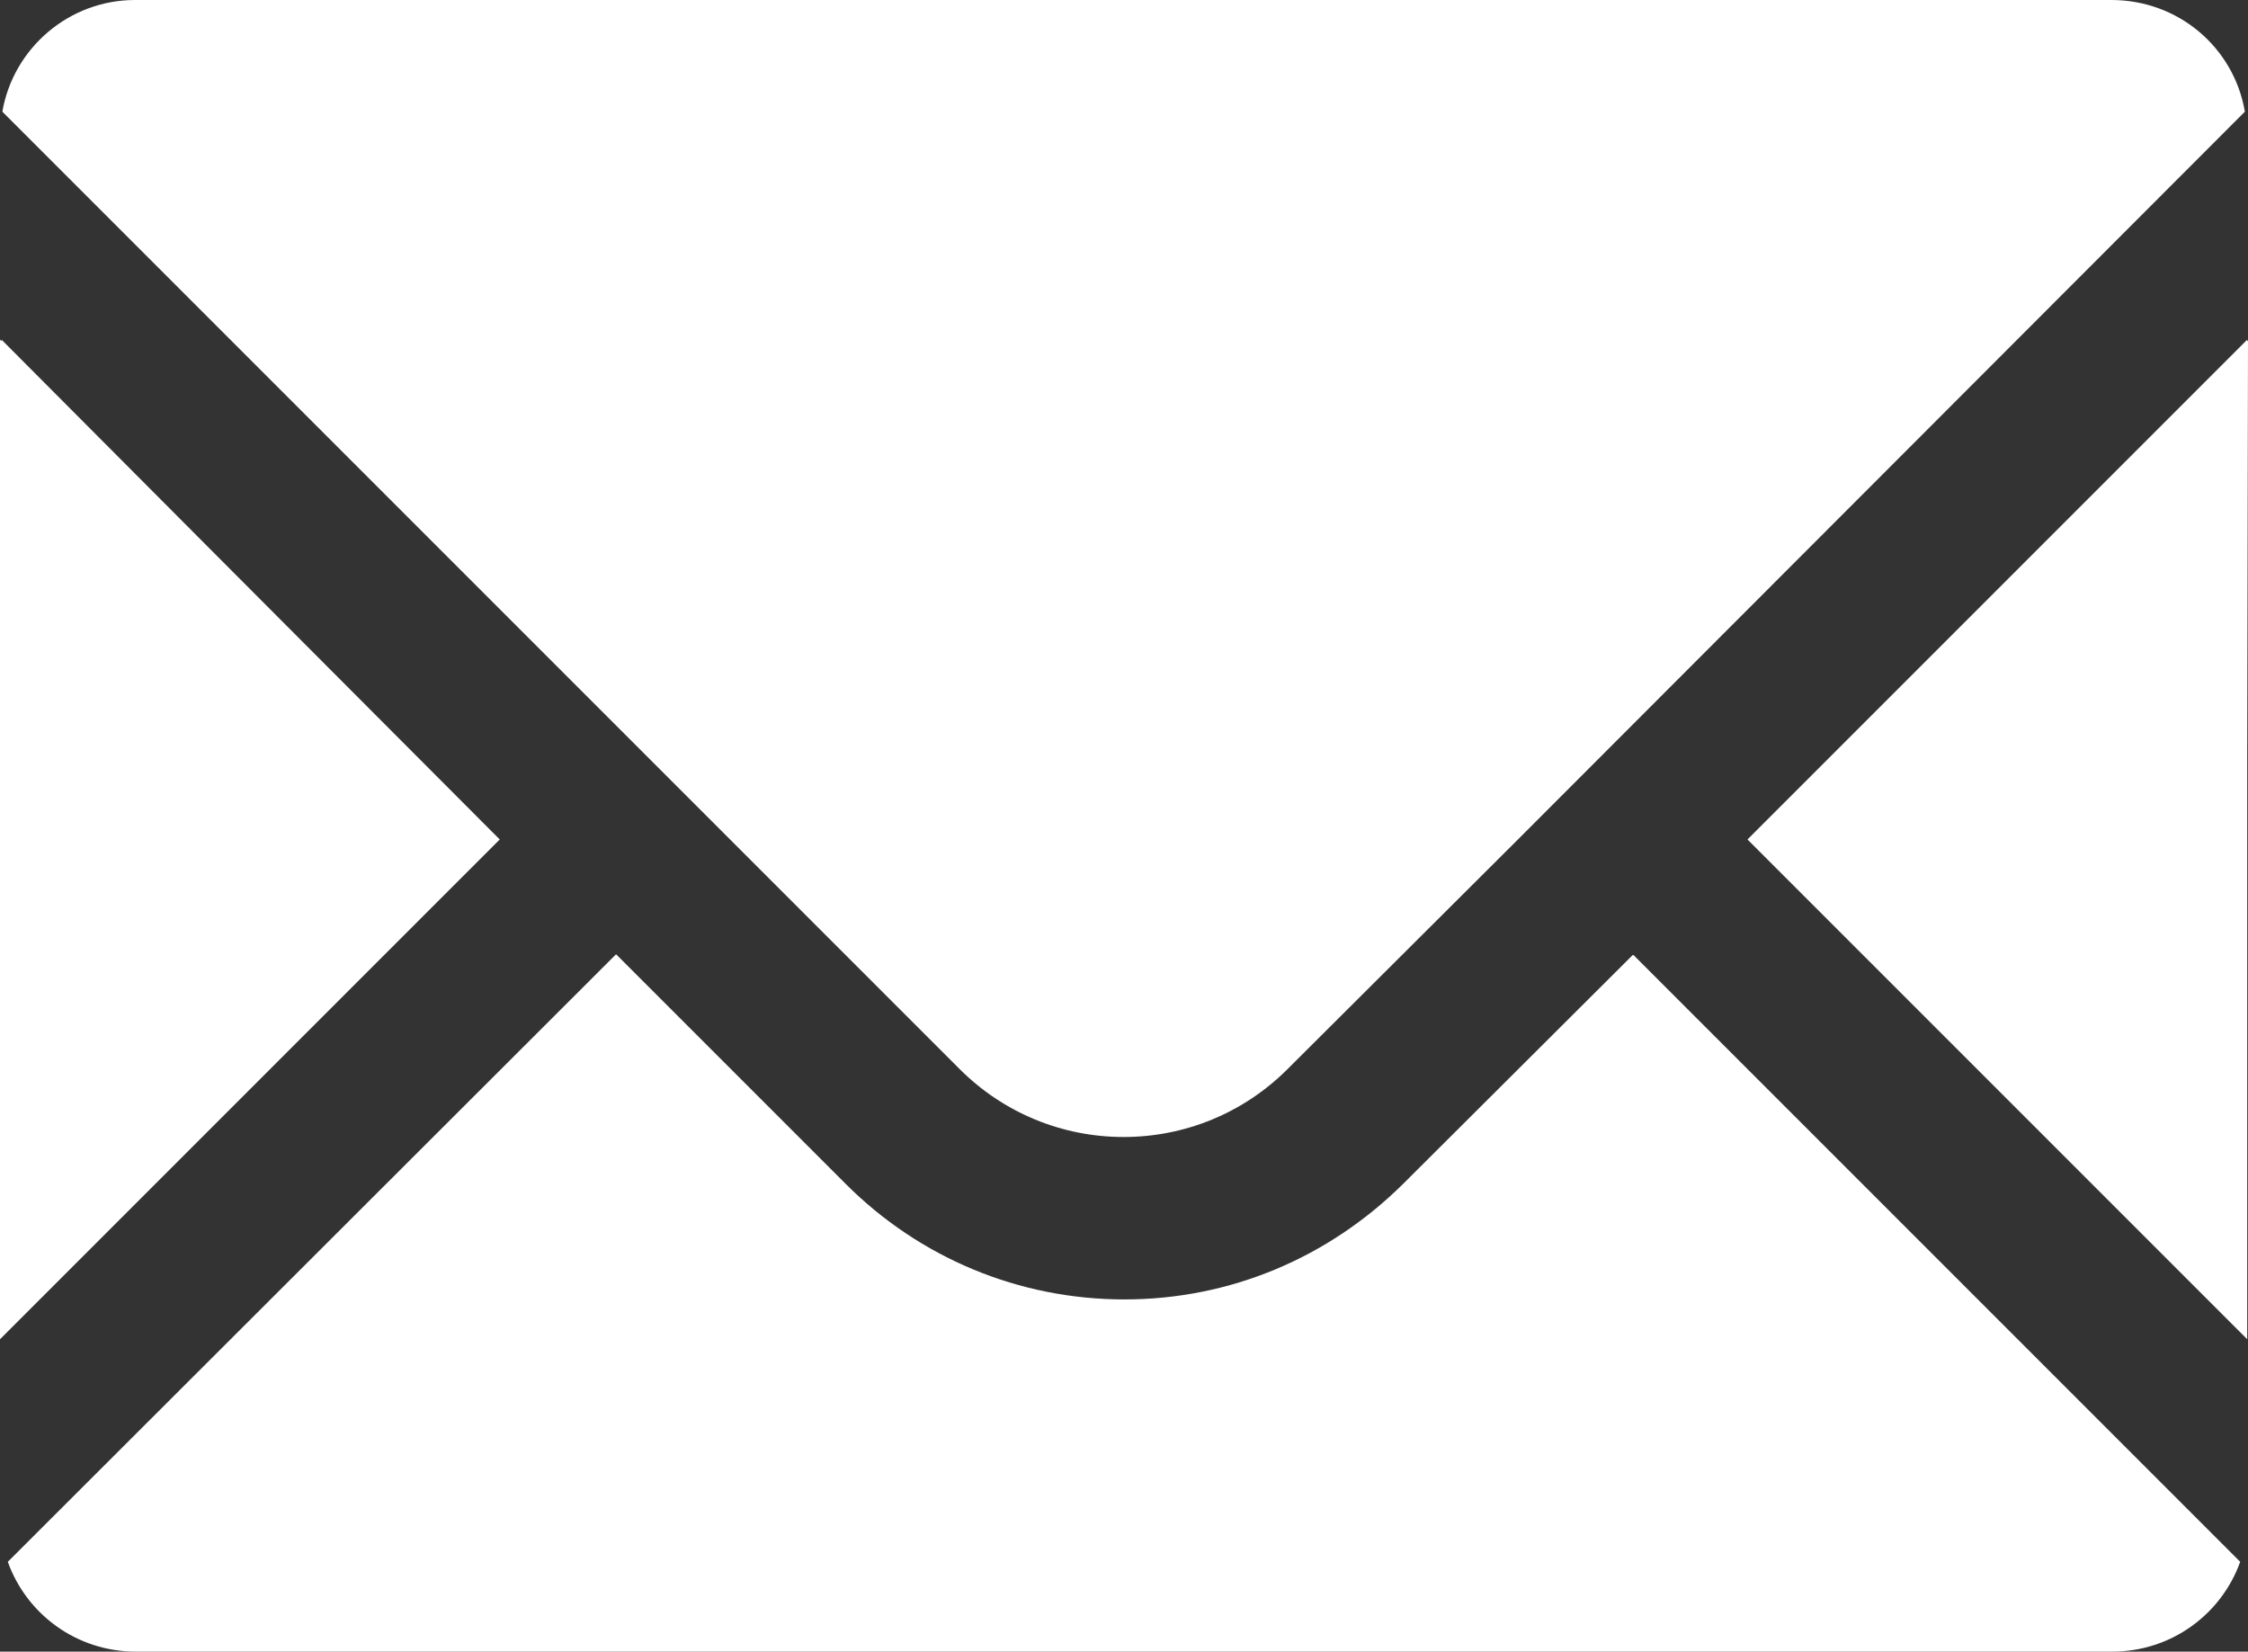 <?xml version="1.0" encoding="UTF-8"?><svg id="_イヤー_2" xmlns="http://www.w3.org/2000/svg" viewBox="0 0 28.79 21.15"><rect x="0" y="0" width="28.79" height="21.15" fill="#333333" stroke="none"/><defs><style>.cls-1{fill:#fff;}</style></defs><g id="_イヤー_1-2"><g><path class="cls-1" d="M14.39,14.56c.79,0,1.54-.31,2.1-.87l2.95-2.94L28.75,1.43c-.14-.82-.85-1.43-1.71-1.43H1.73C.88,0,.17,.62,.03,1.43L12.29,13.69c.56,.56,1.31,.87,2.1,.87Z"/><polygon class="cls-1" points="2.66 7 .02 4.35 .02 4.37 0 4.35 0 17.15 6.4 10.75 2.66 7"/><path class="cls-1" d="M20.92,12.23h-.01l-2.94,2.93c-.96,.95-2.22,1.48-3.57,1.48s-2.62-.53-3.57-1.48l-2.94-2.94L.1,20c.24,.67,.88,1.15,1.64,1.15H27.05c.76,0,1.4-.48,1.64-1.15l-7.77-7.77h0Z"/><polygon class="cls-1" points="28.78 4.37 28.78 4.35 22.42 10.71 22.39 10.74 22.39 10.74 22.38 10.75 28.78 17.15 28.78 9.64 28.79 4.36 28.78 4.37"/></g></g></svg>